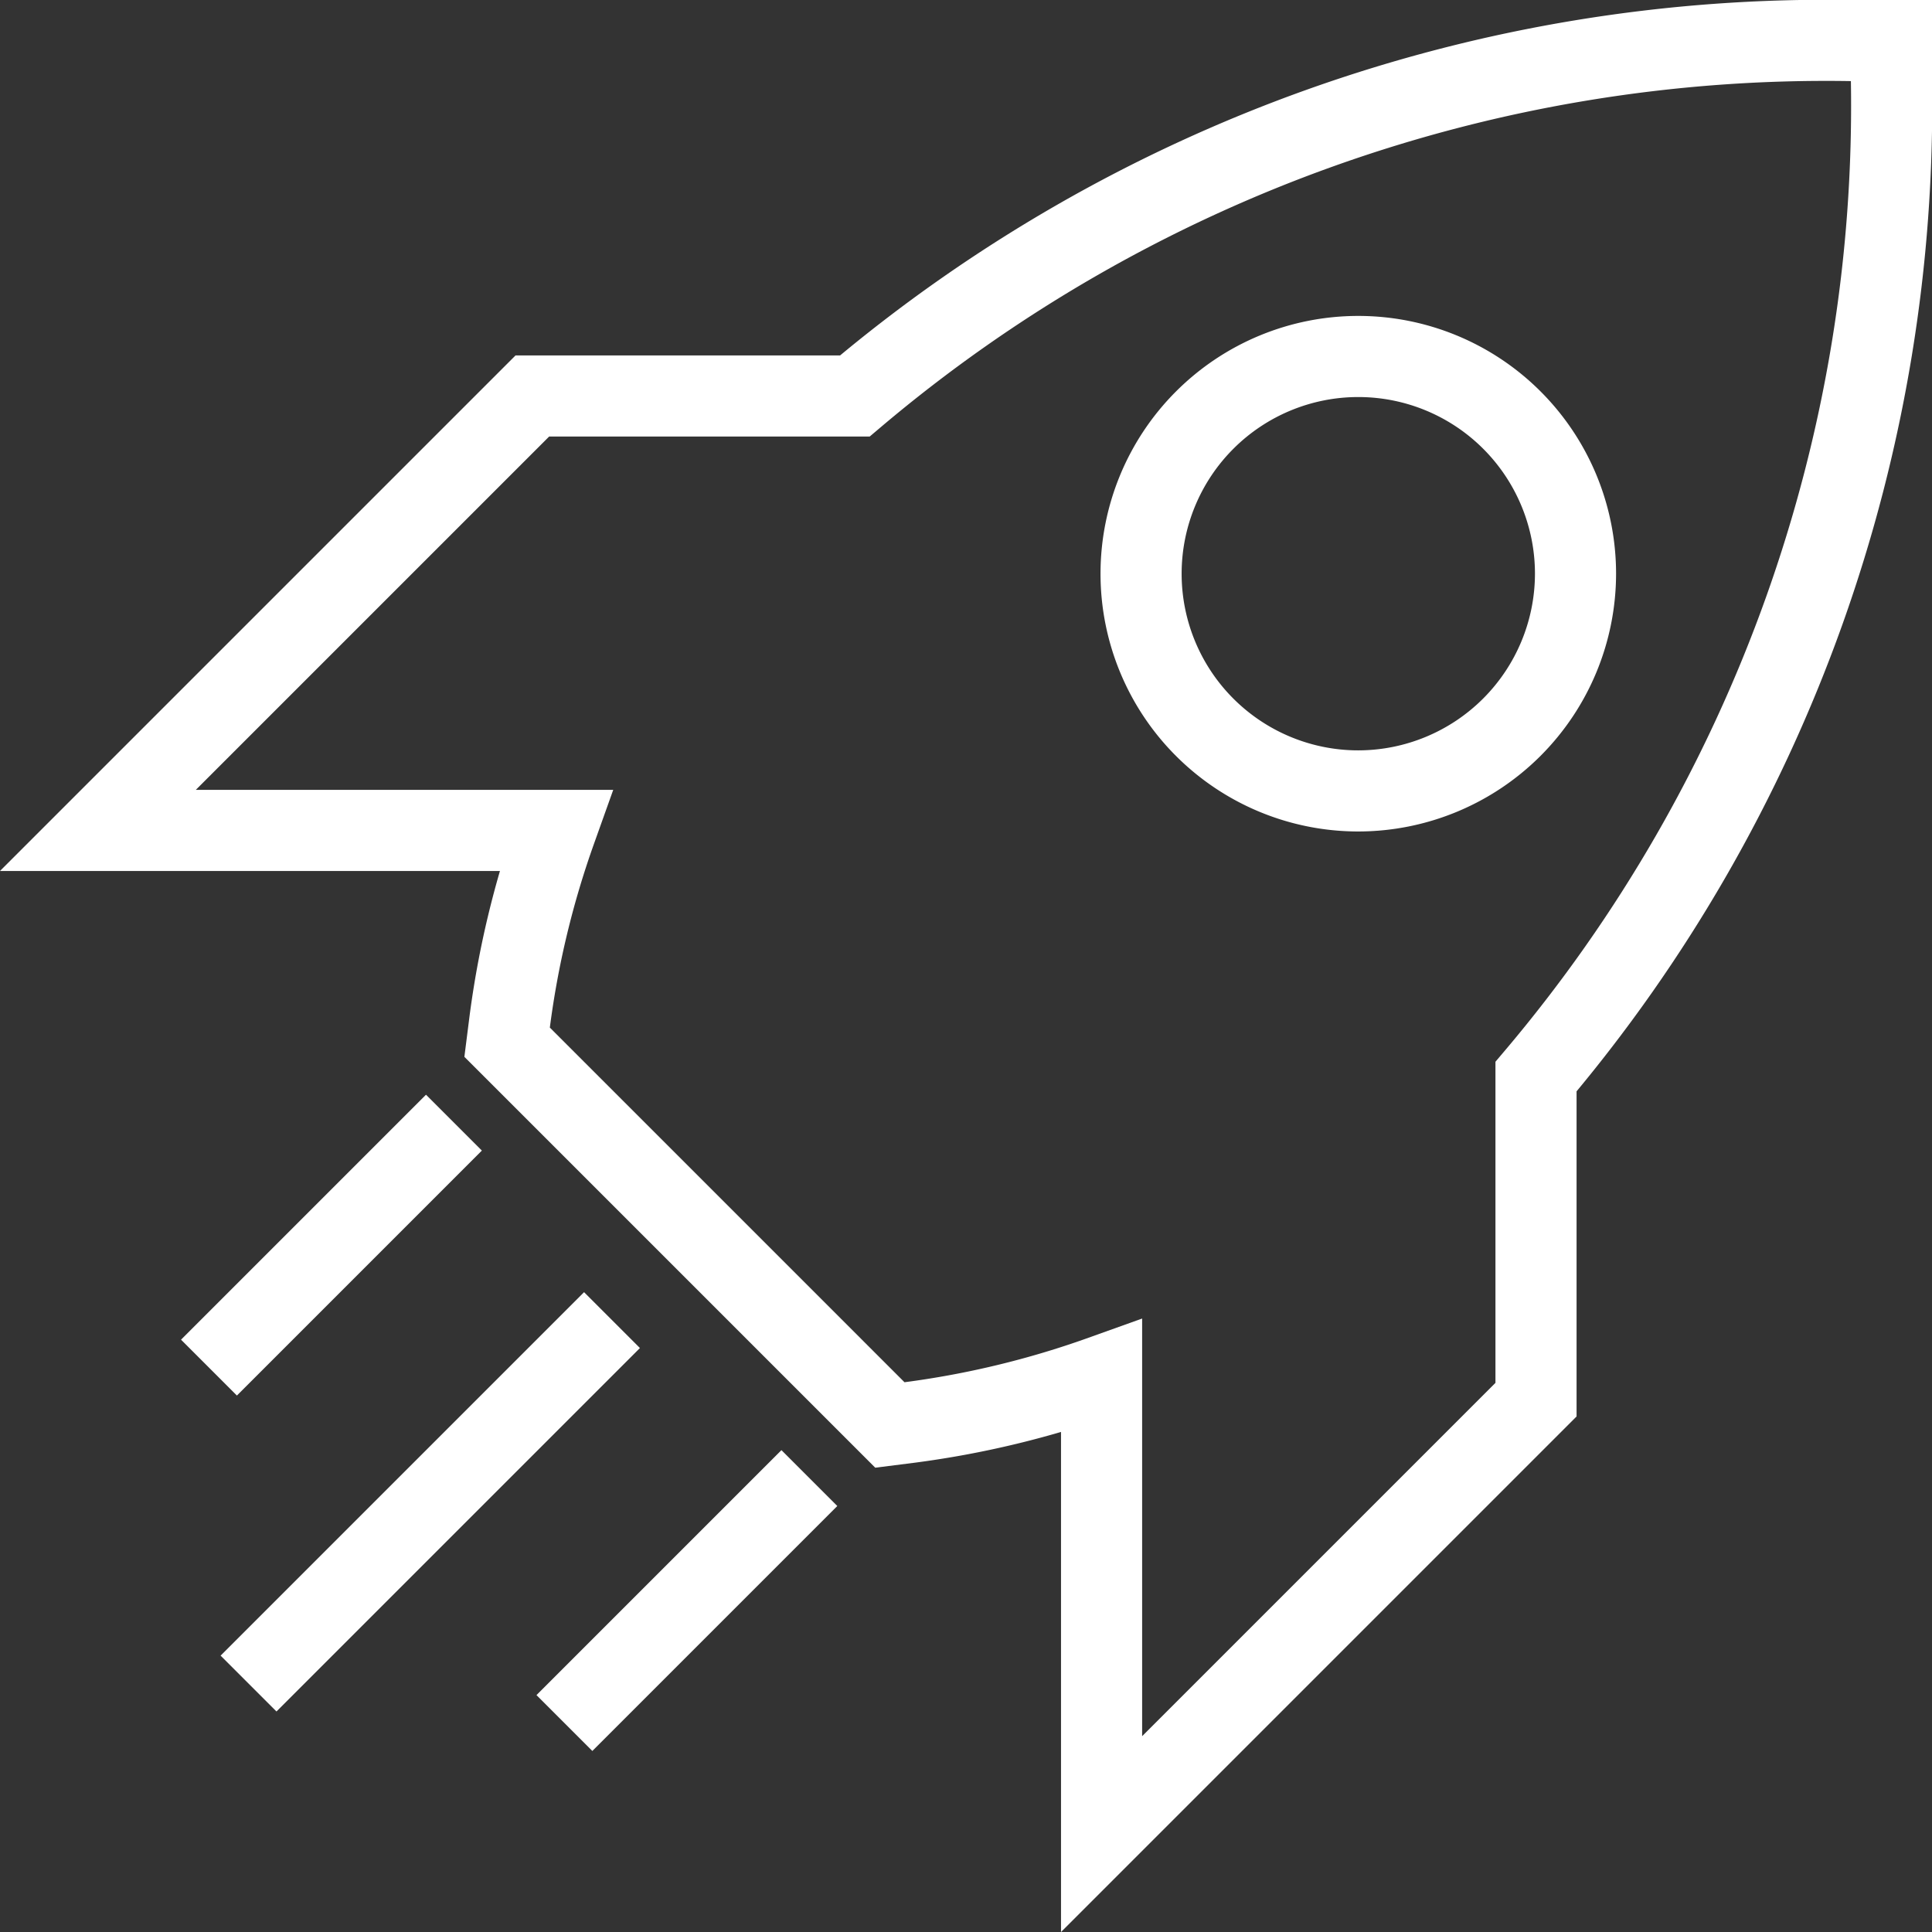 <svg id="Layer_1" data-name="Layer 1" xmlns="http://www.w3.org/2000/svg" viewBox="0 0 23.819 23.819">
<rect x="0" y="0" width="23.819" height="23.819" fill="#333333" stroke="none"/>
<defs><style>.launchcls-1{fill:#fff;}.launchcls-2{fill:none;stroke:#fff;stroke-miterlimit:10;}</style></defs>
<rect class="launchcls-1" x="758.102" y="584.33" width="6.337" height="0.974" transform="translate(-946.523 143.287) rotate(-45)"/><rect class="launchcls-1" x="757.917" y="581.165" width="4.271" height="0.974" transform="translate(-944.642 141.499) rotate(-45)"/><rect class="launchcls-1" x="762.299" y="585.547" width="4.271" height="0.974" transform="translate(-946.457 145.881) rotate(-45)"/>
<path class="launchcls-2" d="M779.285,566.801h-.487a18.544,18.544,0,0,0-12.293,4.382h-3.976l-5.356,5.356h5.644a11.376,11.376,0,0,0-.569,2.374l-.03.237,4.719,4.719.237-.03a11.394,11.394,0,0,0,2.373-.572v5.646l5.356-5.356v-3.983a18.537,18.537,0,0,0,4.382-12.286Zm-6.573,9.251a2.678,2.678,0,1,1,2.678-2.678A2.681,2.681,0,0,1,772.712,576.052Z" transform="translate(-755.966 -566.301)"/></svg>